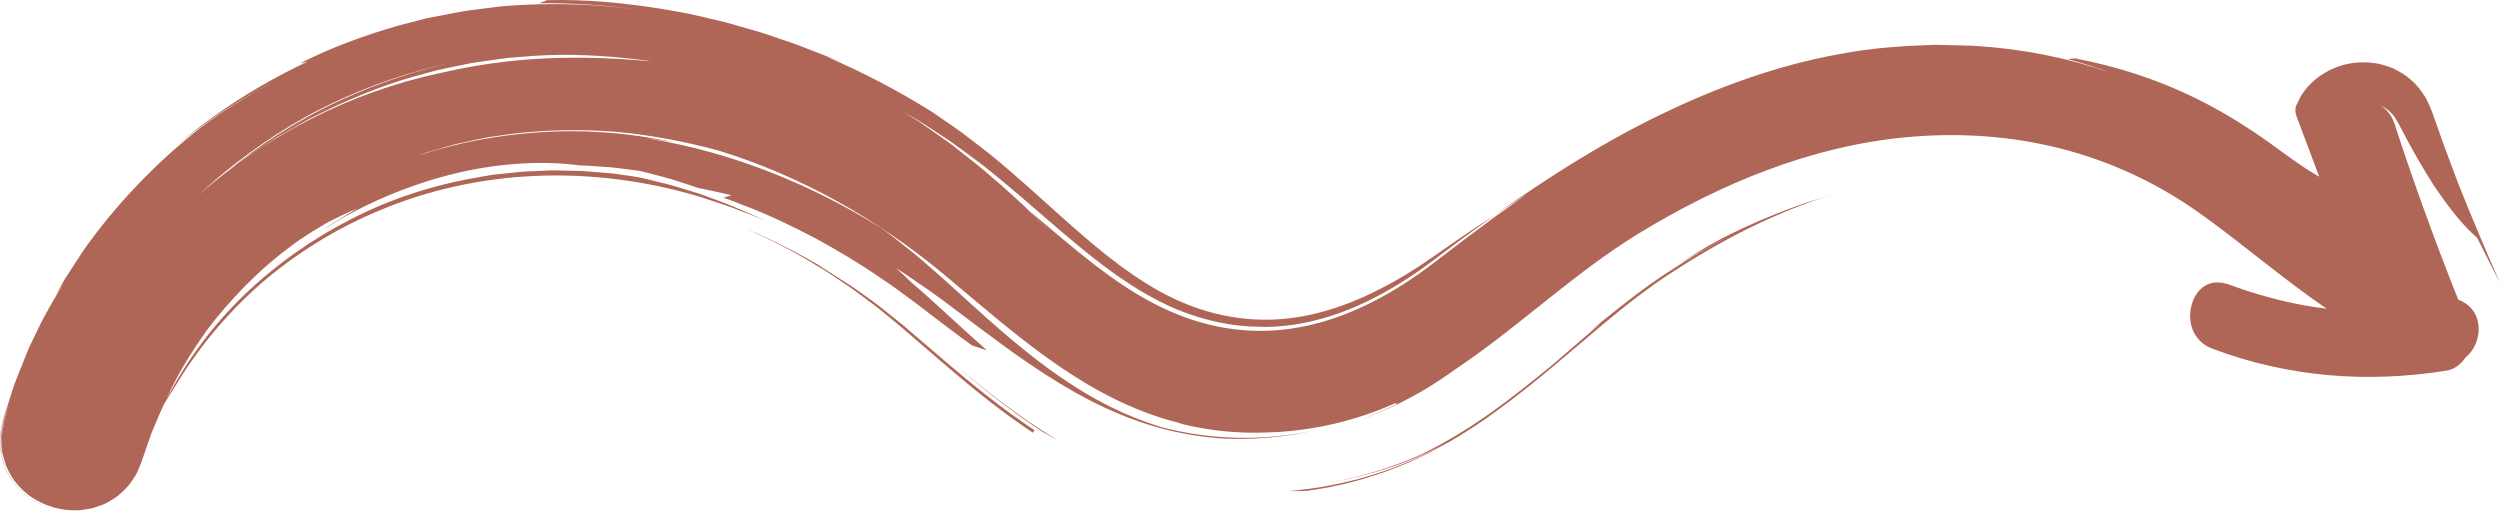 <svg xmlns="http://www.w3.org/2000/svg" width="1080" height="220.93" viewBox="0 0 1080 220.93"><g id="a"/><g id="b"><g id="c"><g id="d"><path d="M390.16 140.53c-5.63-4.56-11.17-9.14-17.14-13.25-3.18-2.4-6.55-4.53-9.91-6.66l-5.04-3.21-5.19-2.92 5.05 2.59c-11.32-6.91-23.09-12.94-35.17-18.09 10.24 4.67 20.53 9.75 30.39 15.97 5.04 2.89 9.8 6.35 14.71 9.59 2.42 1.69 4.74 3.52 7.13 5.27 2.39 1.75 4.77 3.52 7.03 5.46l6.92 5.67 7.39 6.37c5.11 4.39 10.23 8.79 15.36 13.2 10.55 8.93 21.9 18.01 34.52 26.41l.7-1.08c-13.94-9.19-26.76-19.64-38.86-30-5.91-5.07-11.88-10.18-17.89-15.33z" fill="#af6656"/><path d="M450.61 186.67c2.06 1.17 4.1 2.35 6.26 3.45-17.52-10.45-32.57-22.63-46.53-34.44 12.24 10.52 25.31 21.32 40.27 31z" fill="#af6656"/><path d="M782.79 86.7c-2.45.87-4.93 1.64-7.36 2.59-10.37 3.73-20.57 8.15-30.55 13.15-7.83 4.17-15.51 8.7-23.03 13.51 5.03-3.2 10.16-6.18 15.32-9.11-4.23 2.57-8.41 5.22-12.54 7.95 8.4-5.24 16.99-10.11 25.77-14.53-8.75 4.46-17.32 9.37-25.69 14.65l-6.22 4.02c-1.96 1.36-3.94 2.65-5.89 4.06-3.91 2.81-7.8 5.73-11.69 8.81-4.7 3.62-9.4 7.46-14.14 11.37l4.89-3.65-21.32 18.33c-16.58 13.6-34.29 27.75-56.66 38.6-12.66 5.66-25.96 9.62-39.52 12.03 11.17-1.89 22.18-4.8 32.84-8.85 3.45-1.33 6.84-2.82 10.21-4.35 3.31-1.63 6.75-3.24 9.79-4.97-10.49 6-22.06 11.09-33.77 14.73-11.77 3.68-23.93 6.02-36.23 7.08 2.48.1 4.96.0 7.44-.05 13.82-1.85 27.12-5.41 39.61-10.43l4.66-1.9 4.55-2.11c3.05-1.35 5.97-2.96 8.89-4.51 5.74-3.12 10.96-6.41 16.09-9.79 20.23-13.66 36.45-28.37 51.71-41.06l2.3-1.98c5.05-4.19 10.06-8.3 15.09-12.1 2.52-1.91 5.04-3.75 7.57-5.55 2.53-1.74 5.04-3.5 7.8-5.24 19.85-12.96 40.88-23.84 62.87-31.42l5.54-1.74c-3.64 1.08-7.29 2.12-10.89 3.38l2.54-.93z" fill="#af6656"/><path d="M1061.93 129.37c-9.97-25.01-19.17-50.3-27.51-75.91-1.19-3.66-3.35-6.2-5.96-7.8 1.38.61 2.69 1.45 3.85 2.47l1.56 1.61c.49.57.82 1.23 1.24 1.85.87 1.31 1.43 2.51 2.05 3.69 4.96 9.52 9.72 17.81 14.07 24.54 7.14 10.73 13.5 18.32 18.9 22.9 3.23 6.51 6.52 12.99 9.86 19.44-6.26-14.17-12.28-28.46-18.02-42.85-3.75-9.76-7.46-19.9-11.09-30.31l-.42-1.15-.83-2c-.59-1.33-1.18-2.63-1.89-3.92-1.75-2.59-3.47-5.16-6.01-7.24-2.35-2.25-5.15-3.8-8-5.21-2.87-1.11-5.86-2.06-8.77-2.32-5.86-.65-11.55.05-16.89 2.39-5.28 2.27-10.55 6.19-14.08 11.93l-1.94 3.98-.22.45-.02.12-.05.25-.1.49c-.12.66-.07 1.36.05 2.03.26 1.36.87 2.64 1.34 3.98l3.07 8.15c1.06 2.83 2.13 5.67 3.19 8.49l1.64 4.37.83 2.21c.33.62-.25.07-.46.0l-.85-.49c-9.02-5.31-17.51-12.37-27.02-18.67-1.18-.78-2.41-1.59-3.6-2.3-1.07-.68-2.13-1.36-3.19-2.03-1.14-.76-2.32-1.43-3.49-2.12-4.64-2.78-9.3-5.31-13.93-7.6-9.26-4.59-18.39-8.21-27.09-11.02-8.45-2.71-17.04-4.88-25.69-6.54l-3.43.23c6.36 1.73 12.65 3.66 18.81 5.96-9.3-3.22-18.82-5.8-28.49-7.73l-6.46-1.18c-6.75-1.06-13.54-1.98-20.36-2.45-3.41-.34-6.82-.36-10.24-.46l-10.26-.25c-13.66.44-27.4 1.31-40.85 3.92-27.55 4.89-53.9 14.61-78.72 26.69-24.87 12.09-48.03 26.94-70.3 42.63l13.45-8.77c-4.73 3.37-9.41 6.71-14.05 10.02-4.55 3.39-9.07 6.75-13.54 10.09-4.38 3.35-8.74 6.67-13.06 9.97-4.06 3.09-8.19 5.98-12.38 8.68-16.75 10.76-34.75 18.14-53.17 19.91-18.37 1.83-37.13-2.06-54.77-11.3-17.87-9.16-34.84-23.82-53.95-40.2l8.95 8.76-11.36-10.81 2.41 2.06c-8.16-7.44-16.53-15.17-25.76-22.38l-6.89-5.42c-2.29-1.82-4.74-3.41-7.11-5.13l-7.18-5.06-7.42-4.7c2.99 1.78 6.03 3.45 8.94 5.32l8.66 5.7c3.32 2.09 6.42 4.49 9.58 6.79 3.13 2.33 6.33 4.6 9.29 7.03 6.04 4.79 11.72 9.65 17.26 14.41 11.08 9.56 21.53 18.77 32.15 26.82 5.3 4.03 10.65 7.65 16.05 11.01 5.43 3.2 10.9 6.09 16.49 8.42 11.16 4.51 23 7.2 34.86 7.34 15.84.61 33.44-3.84 50.53-12.73 8.55-4.42 16.98-9.86 25.14-16.02 4.41-3.31 8.84-6.63 13.28-9.96 4.53-3.27 9.07-6.55 13.62-9.83-6.28 4.12-12.92 8.4-19.58 13.1-1.68 1.17-3.37 2.34-5.07 3.53l-2.56 1.78-2.4 1.62c-3.18 2.23-6.51 4.28-9.87 6.39-13.55 8.06-28.65 14.97-44.65 17.72-15.96 2.82-32.64 1.29-48.87-5.14-16.14-6.29-31.83-17.89-48.15-32.25-9.11-7.93-18.44-16.64-28.76-25.53-2.54-2.22-5.25-4.44-7.94-6.67-2.73-2.21-5.6-4.35-8.42-6.53-5.58-4.48-11.64-8.36-17.6-12.51-14.48-9.04-29.64-16.96-45.36-23.68 2.17.71 4.24 1.64 6.35 2.47-3.98-1.85-8.11-3.38-12.2-4.97-4.08-1.61-8.17-3.22-12.35-4.55-4.24-1.37-8.39-2.98-12.67-4.15-4.27-1.22-8.53-2.44-12.78-3.66-4.31-1.01-8.6-2.01-12.88-3.01-4.27-1.06-8.63-1.64-12.91-2.46C270.29 1.27 253.09-.36 236.39.07c-1.14.44-2.28.85-3.41 1.33 14.34-.14 28.62.81 42.74 2.68-16.39-2.08-33.01-2.78-49.62-1.99l-3.41.21c-2.15.17-4.31.23-6.45.49l-6.41.8c-4.26.57-8.54.96-12.72 1.85-4.19.8-8.35 1.6-12.48 2.39-4.1 1.05-8.16 2.1-12.17 3.13-15.9 4.54-30.58 10.12-42.91 16.46l3.43-.84c-20.86 9.75-40.32 22.28-57.82 37.12 5.22-4.49 10.88-8.41 16.47-12.4 2.53-1.89 5.23-3.53 7.91-5.19l8.03-4.99c3.85-2.17 7.75-4.27 11.66-6.33-1.62.88-3.23 1.78-4.85 2.64-3.28 1.76-6.56 3.54-9.66 5.6l-9.45 5.96c-3.07 2.1-6.06 4.33-9.08 6.5-17.08 13.48-32.42 29.08-45.51 46.36-1.52 2.07-3.11 4.08-4.55 6.21l-4.21 6.46-4.18 6.46-3.77 6.72 3.68-5.76c-4 6.9-8.21 13.65-11.56 20.9l-3.69 7.69-3.19 7.92c-1.03 2.65-2.17 5.25-3.11 7.93l-2.62 8.12-1.3 4.05c-.44 1.5-.81 2.1-1.47 5.43-.27 1.37-.51 2.73-.68 4.12-.05 1.53-.04 3.09.04 4.63.05.77.08 1.53.18 2.3.15.79.32 1.59.52 2.38.41 1.57.79 3.17 1.44 4.64 2.54 6.13 6.99 10.72 11.72 13.82 4.77 3.03 9.92 4.55 15.19 5.09-5.28-.56-10.41-2.09-15.17-5.14-4.71-3.11-9.13-7.7-11.65-13.82-.65-1.47-1.02-3.06-1.42-4.62-.19-.79-.36-1.58-.51-2.37-.1-.77-.13-1.52-.18-2.29-.07-1.53-.08-3.08-.02-4.6.17-1.38.41-2.74.69-4.1.66-3.31 1.05-3.91 1.49-5.41l1.32-4.04-1.2 4.08c-.4 1.5-.75 2.13-1.37 5.42-.25 1.36-.47 2.7-.62 4.07-.04 1.51.0 3.04.09 4.55.05.76.1 1.5.2 2.26.16.78.34 1.56.53 2.33.14.51.28 1.02.42 1.52-1.78-6.32-1.11-12.87.31-17.63l3.17-9.68-2.33 7.28-.58 1.82-.3.95-.41 1.79c-.48 2.43-.99 4.7-.85 7.53.03 1.36.09 2.71.24 4.05.27 1.39.6 2.79.99 4.16l.63 2.03c.28.65.58 1.29.9 1.93.63 1.27 1.32 2.53 2.05 3.72 3.2 4.47 7.28 8.02 11.61 10.06 2.02 1.16 4.13 1.74 6.25 2.48 2.15.48 4.31.98 6.54 1.09 2.24.09 4.46.15 6.77-.27 1.15-.19 2.28-.33 3.42-.64 1.15-.34 2.3-.73 3.43-1.14 2.26-.72 4.44-2.19 6.52-3.49 1.95-1.51 3.9-3.25 5.46-5.11.74-.96 1.45-1.95 2.12-2.97.7-1.02 1.32-2.04 1.73-3.05.47-1.02.91-2.06 1.32-3.1l.59-1.57.26-.75c1.35-3.82 2.58-7.7 4-11.5 1.63-3.72 3.12-7.51 4.84-11.2l.54-1.14 5.43-8.69c10.44-17.15 23.7-32.58 38.76-45.32 15.18-12.61 31.99-22.6 49.11-29.64 41.51-17.47 90.66-20.03 138.07-5.79 4.68 1.61 9.47 2.97 14.15 4.75 4.65 1.89 9.44 3.44 14.02 5.65-4.49-2.4-9.22-4.16-13.85-6.25-4.66-1.98-9.46-3.56-14.2-5.38-4.84-1.41-9.63-3.09-14.53-4.32-4.91-1.11-9.79-2.59-14.77-3.33-1.97-.28-3.93-.56-5.87-.83-2.64-.46-5.29-.57-7.91-.8-2.63-.22-5.24-.43-7.84-.64-2.6-.05-5.19-.1-7.76-.15-2.57-.04-5.14-.19-7.68.0-5.08.29-10.15.24-15.1.94-2.49.26-4.96.52-7.43.78-2.46.29-4.88.83-7.31 1.22-19.35 3.34-37.67 9.3-54.5 17.99-16.85 8.6-32.33 19.5-45.97 32.52-13.6 13.06-25.13 28.43-34.04 45.62 4.59-10.5 10.76-20.29 17.39-29.76 9.39-12.59 22.54-26.49 36.98-36.96 4.69-3.64 9.71-6.55 14.4-9.36 2.35-1.39 4.81-2.46 7.1-3.6 2.33-1.06 4.49-2.24 6.74-2.96-2.6 1.33-5.02 3-7.53 4.47-2.5 1.5-5 3-7.35 4.74 17.09-11.12 37.53-19.67 57.3-24.45 19.87-4.78 39.14-5.46 53.58-3.45 4.36.11 8.71.55 13.07.79 4.35.38 8.68 1.1 13.03 1.61 4.28.96 8.5 2.23 12.73 3.31 4.21 1.21 8.35 2.72 12.51 4.05 4.79.89 9.53 2.08 14.35 3.11l-3.47 1.13c2.8.84 5.5 2 8.18 3.03 11.41 4.22 21.89 9.46 31.74 14.55 9.7 5.38 18.75 10.71 26.79 16.26 2.02 1.37 4.01 2.71 5.95 4.03 1.93 1.34 3.74 2.76 5.56 4.08 1.82 1.33 3.59 2.64 5.33 3.91 1.78 1.36 3.51 2.68 5.21 3.98 6.81 5.24 13.05 9.96 18.6 13.92l6.5 2.18c-5.62-4.96-11.11-9.97-16.52-14.93-5.42-5-10.78-9.88-16.1-14.41-2.18-2.12-4.38-4.23-6.7-6.18 3.51 2.06 6.77 4.45 10.15 6.73 3.35 2.24 6.73 4.66 10.11 7.15l15.11 11.36c13.96 10.44 30.17 22.48 48.58 31.94 9.18 4.73 18.91 8.72 28.83 11.51 9.92 2.81 19.96 4.4 29.6 4.94 12.88.47 25.72-.64 38.09-3.51-21.7 4.64-44.71 4.23-66.6-1.68-7.18-2.3-14.2-5.07-20.92-8.41-20.25-10.04-37.7-24.25-53.57-38.33-7.98-7.03-15.54-14.22-23.16-20.82-3.81-3.29-7.51-6.63-11.4-9.59-3.83-3.04-7.56-6.09-11.44-8.77-14.69-9.14-30.11-17.05-46.83-23.67-16.73-6.59-34.81-11.92-54.82-15.07 4.12.45 8.2 1.23 12.32 1.84-21.38-4.57-40.26-5.5-58.08-4.37-17.82 1.23-34.74 4.33-52.4 10.02 3.06-1.23 6.32-2.01 9.58-3 1.64-.48 3.29-.95 4.95-1.44 1.66-.48 3.38-.77 5.09-1.17 3.43-.73 6.9-1.54 10.44-2.21 3.56-.51 7.17-1.03 10.8-1.55 14.58-1.71 29.85-2.02 45.06-.79 14.9 1.4 29.66 4.22 43.72 8.03 35.43 10.85 68.69 29.58 97.55 53.6 28.54 23.75 56.51 49.58 92.47 61.48 3.49 1.15 7.03 2.11 10.59 2.97-.93-.18-1.9-.34-2.8-.53 3.37.84 6.65 1.67 9.95 2.22 8.4 1.57 16.59 2.21 24.53 2.17.78.0 1.56-.03 2.33-.04.8-.02 1.61-.02 2.4-.05 19.12-.52 38.14-4.86 55.59-12.73-.23.34.02.44 1.03.19-6.2 3.09-12.26 5.59-17.83 7.53 6.54-2.19 12.84-4.84 18.9-7.84.03-.01.06-.02.09-.03.4-.21.76-.41 1.15-.62 4.65-2.35 9.17-4.88 13.48-7.68 3.53-2.25 6.95-4.62 10.33-7.03 26.72-18.03 50.4-41.01 78-57.84 35.14-21.43 74.46-37.75 115.77-41.53 45.41-4.15 88.93 6.23 126.21 32.69 18.82 13.36 36.22 28.62 55.08 41.41-9.35-1.11-18.6-3.06-27.72-5.7-1.53-.44-3.06-.88-4.58-1.36-.47-.15-.95-.29-1.42-.44-.64-.21-1.29-.41-1.93-.63-.99-.33-2-.69-3-1.05-1.02-.37-2.05-.72-3.07-1.1-.91-.34-1.78-.57-2.64-.73-.22-.06-.44-.11-.65-.17-1.11-.17-2.28-.19-3.4-.12-3.18.3-6.09 2.29-7.85 5.01-.97 1.46-1.65 3.09-2.08 4.78-1.97 6.93.4 15.57 9.02 18.81 32.73 12.31 66.95 14.96 101.37 9.42 3.11-.5 5.95-2.72 7.92-5.6 7.76-6.15 8.45-20.82-3.15-25.01zM218.07 26.67c-9.21 1.06-18.59 2.71-27.89 4.88-.04.0-.07.01-.11.02-38.79 8.28-74.82 26.86-104.38 52.72 13.94-12.95 29.47-24.36 46.48-33.86 19.27-10.54 40.46-18.52 63.04-23.4-14.45 3.23-31.54 8.63-47.66 16.09-18.78 8.54-36.04 19.93-48.14 29.97 1.41-1.04 2.83-2.08 4.23-3.11 3.26-2.54 6.72-4.64 10.04-6.82 3.33-2.17 6.57-4.36 9.96-6.17 3.35-1.88 6.61-3.81 9.89-5.6 3.35-1.65 6.66-3.28 9.93-4.89 13.22-6.09 26.27-11.21 39.79-14.64 6.69-2.03 13.57-3.16 20.46-4.62 3.47-.58 6.99-1.01 10.52-1.52 1.77-.24 3.55-.48 5.33-.72 1.8-.14 3.6-.28 5.41-.42 14.49-1.35 29.74-1.15 46.04.63 3.33.43 6.73.61 10.16 1.29-17.38-1.62-39.6-2.6-63.11.17z" fill="#af6656"/></g></g></g></svg>